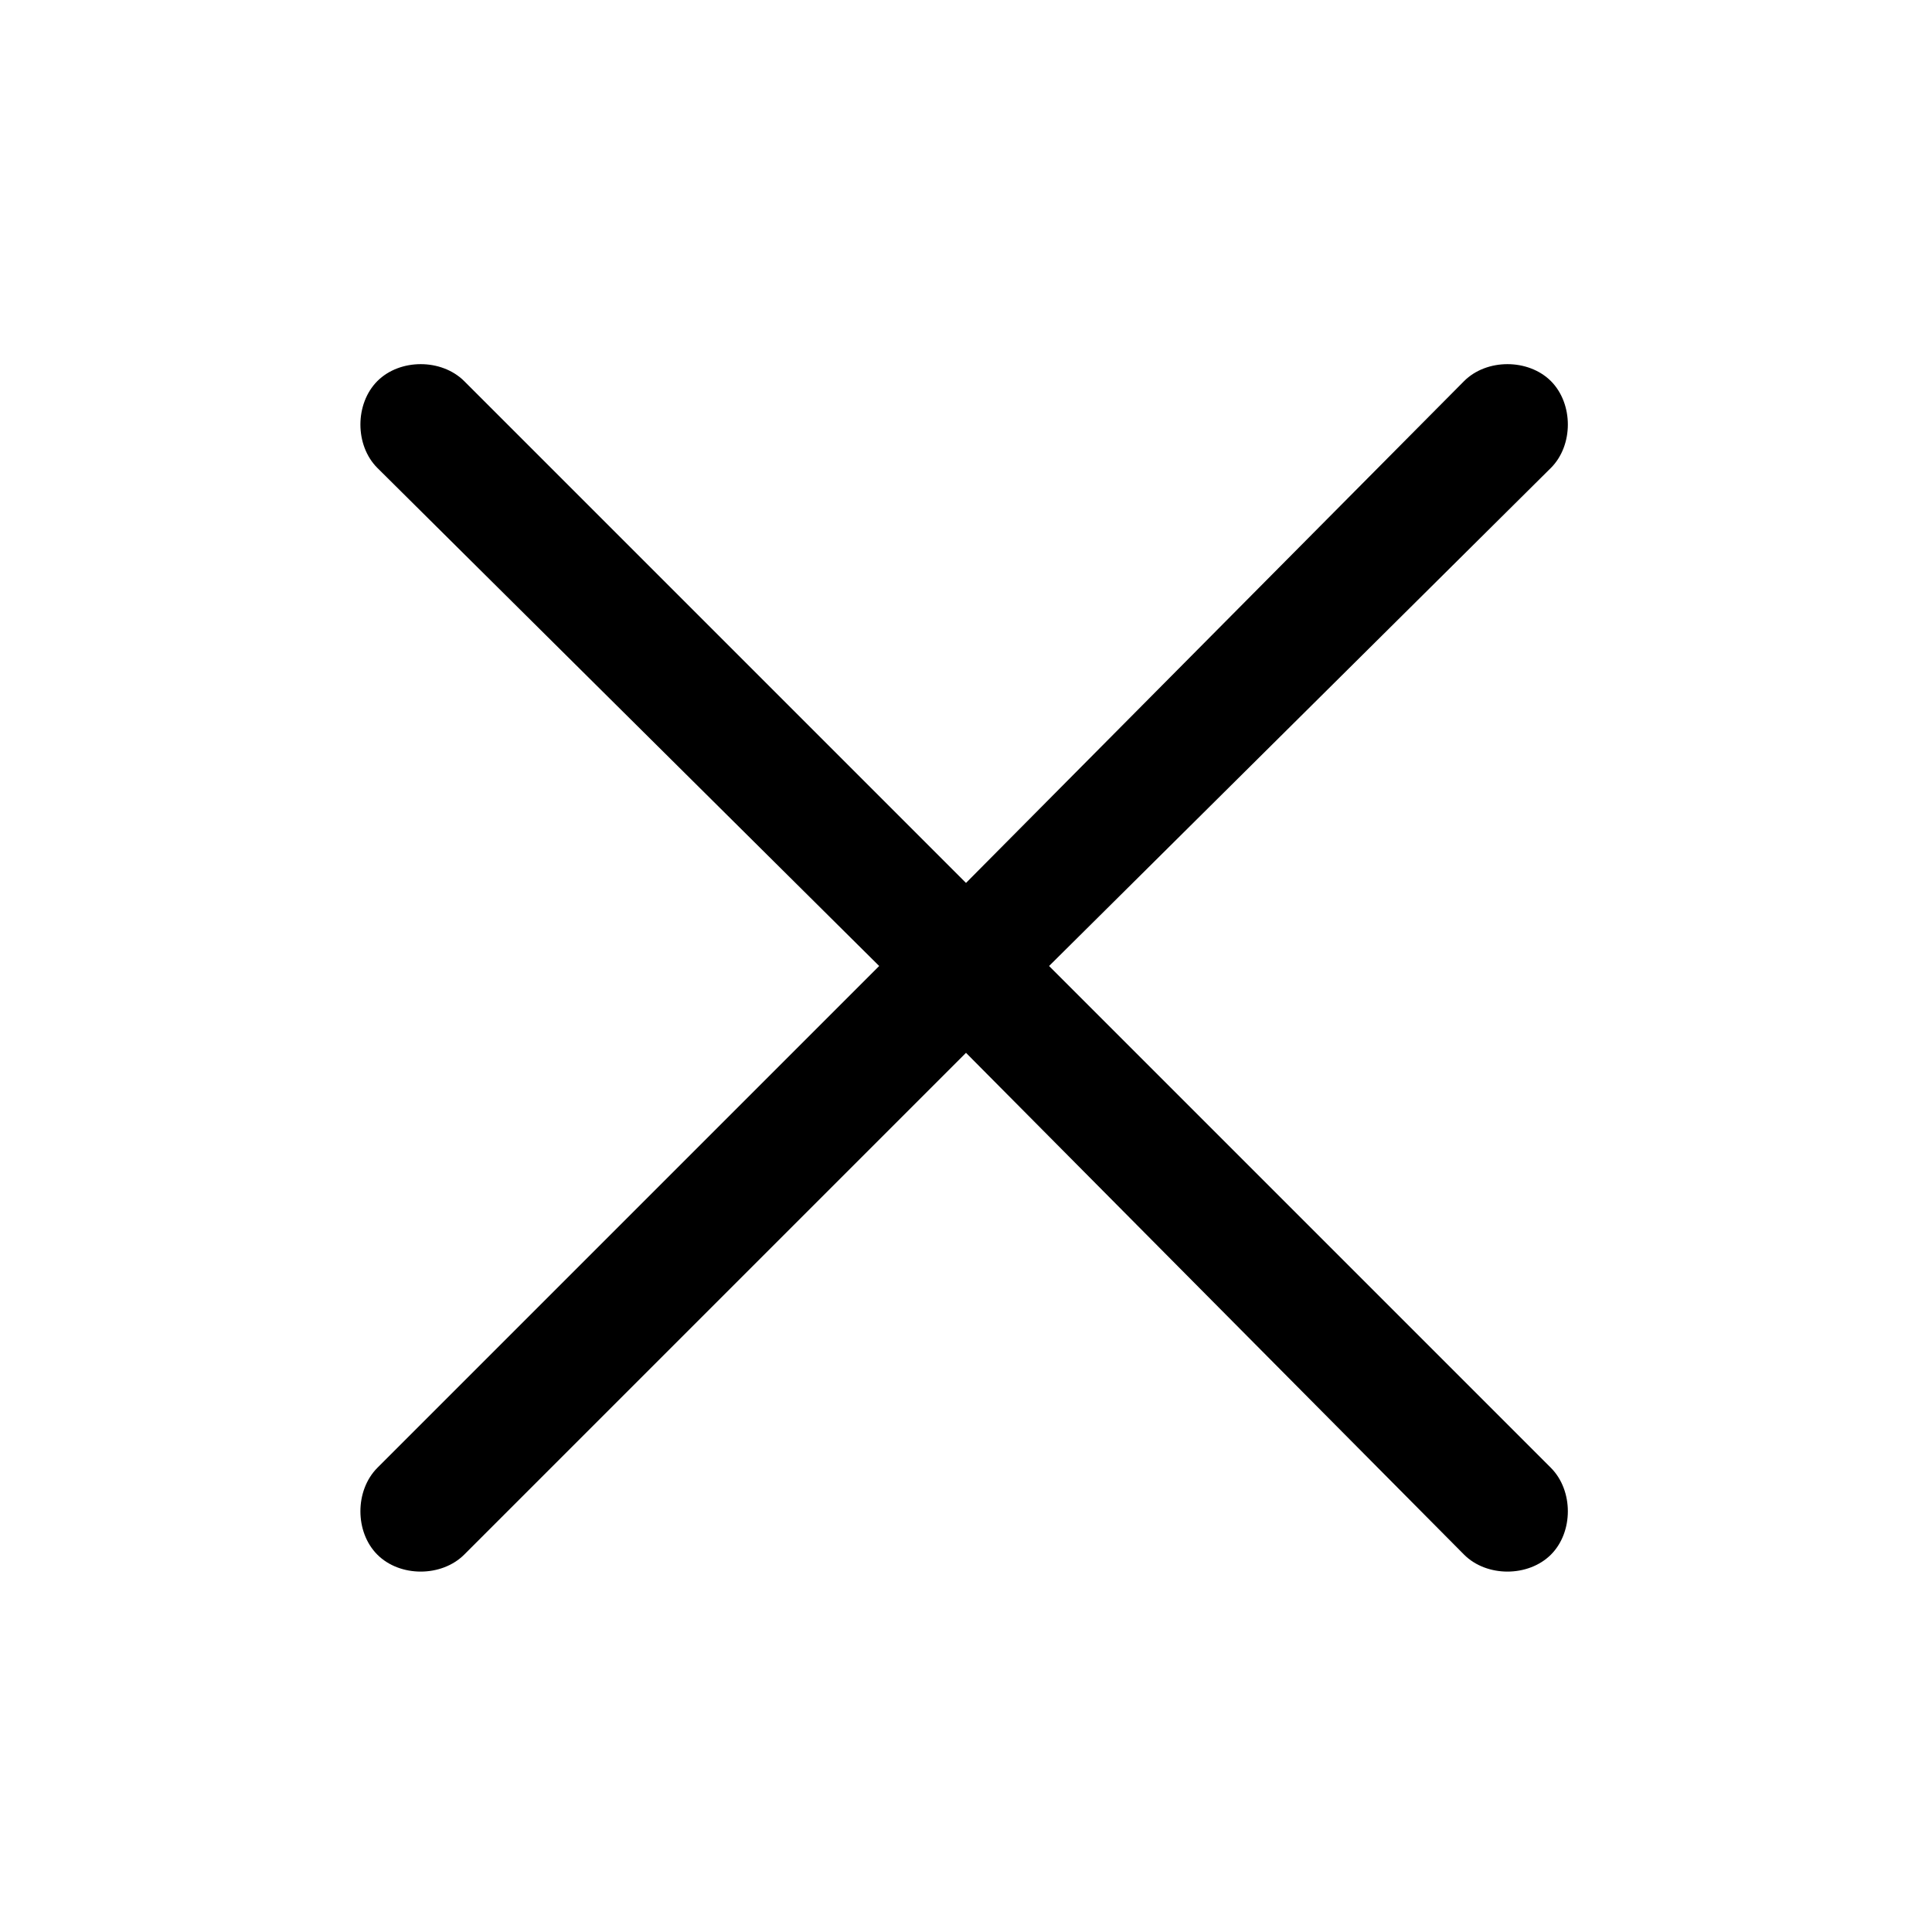 <svg width="16" height="16" viewBox="0 0 16 16" fill="none" xmlns="http://www.w3.org/2000/svg">
  <path fill="currentColor" d="M12.844 12.875C12.656 13.062 12.312 13.062 12.125 12.875L8 8.719L3.844 12.875C3.656 13.062 3.312 13.062 3.125 12.875C2.938 12.688 2.938 12.344 3.125 12.156L7.281 8L3.125 3.875C2.938 3.688 2.938 3.344 3.125 3.156C3.312 2.969 3.656 2.969 3.844 3.156L8 7.312L12.125 3.156C12.312 2.969 12.656 2.969 12.844 3.156C13.031 3.344 13.031 3.688 12.844 3.875L8.688 8L12.844 12.156C13.031 12.344 13.031 12.688 12.844 12.875Z" />
</svg>

